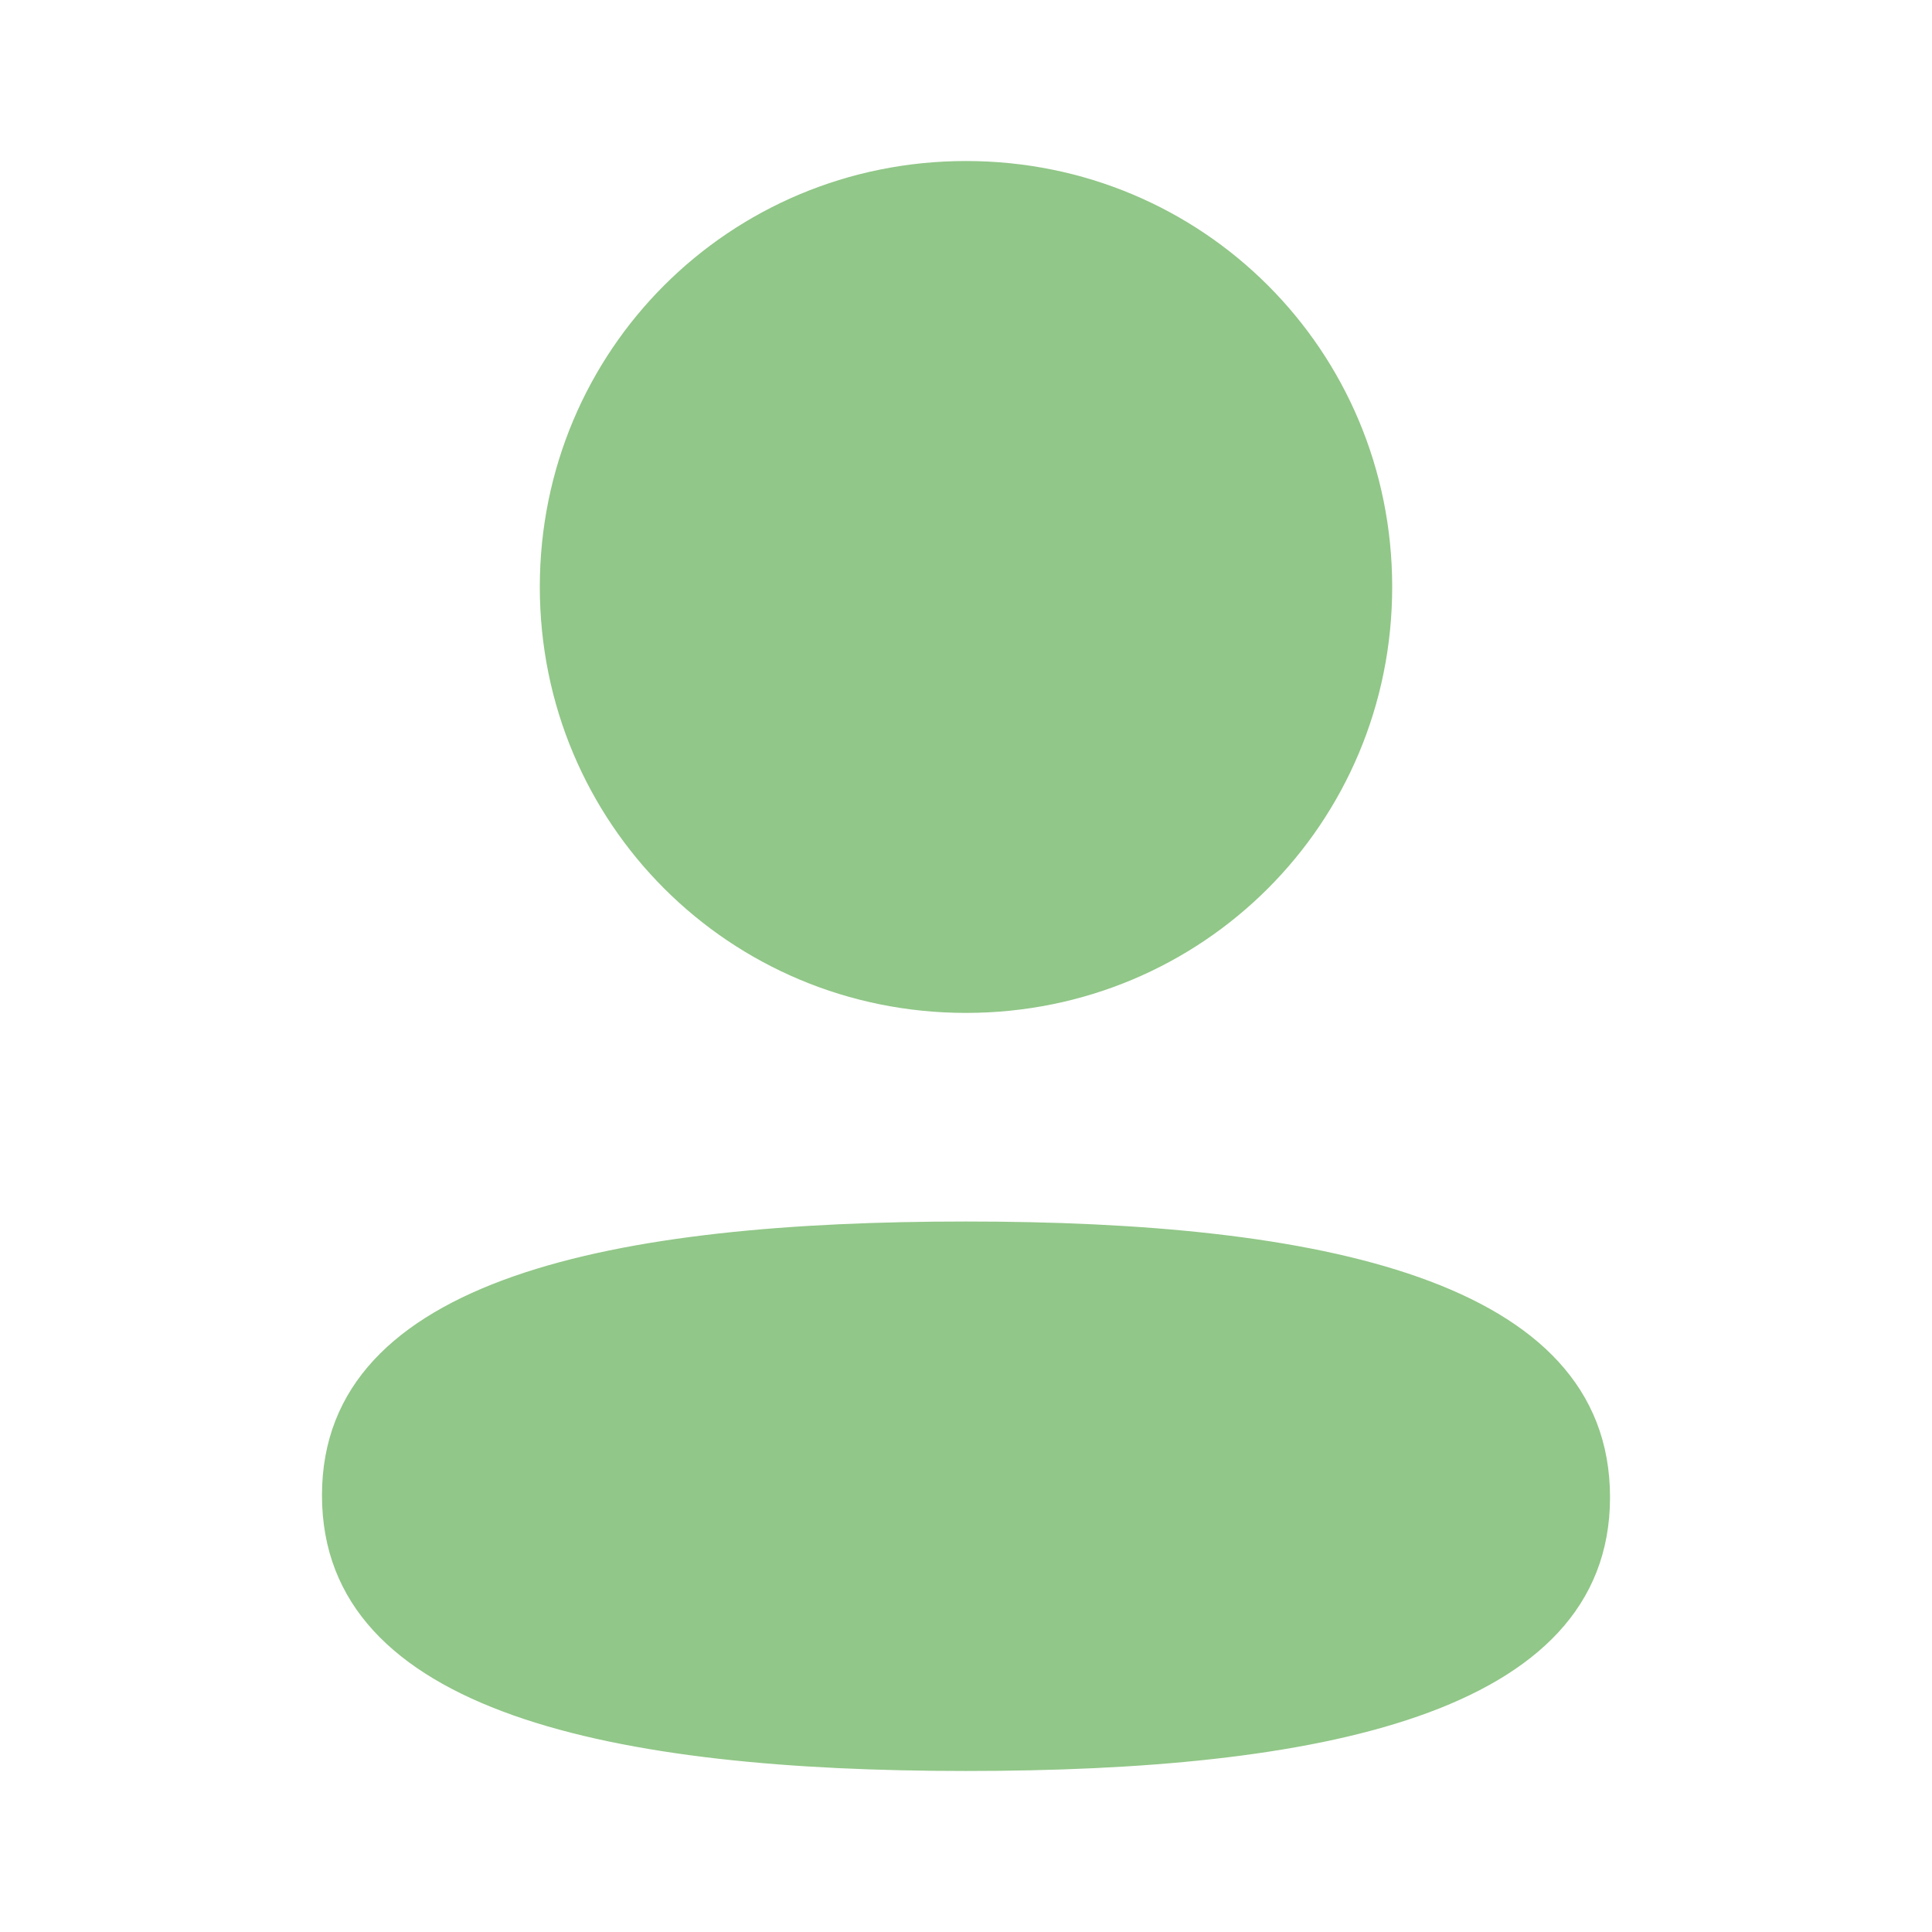 <svg width="32" height="32" viewBox="0 0 32 32" fill="none" xmlns="http://www.w3.org/2000/svg">
<g id="Property 1=Profile">
<g id="Profile">
<path id="Profile_2" fill-rule="evenodd" clip-rule="evenodd" d="M23.059 9.721C23.059 13.637 19.919 16.777 16 16.777C12.083 16.777 8.941 13.637 8.941 9.721C8.941 5.805 12.083 2.667 16 2.667C19.919 2.667 23.059 5.805 23.059 9.721ZM16 29.333C10.216 29.333 5.333 28.393 5.333 24.767C5.333 21.139 10.247 20.232 16 20.232C21.785 20.232 26.667 21.172 26.667 24.799C26.667 28.427 21.753 29.333 16 29.333Z" fill="#91C788"/>
</g>
</g>
</svg>
